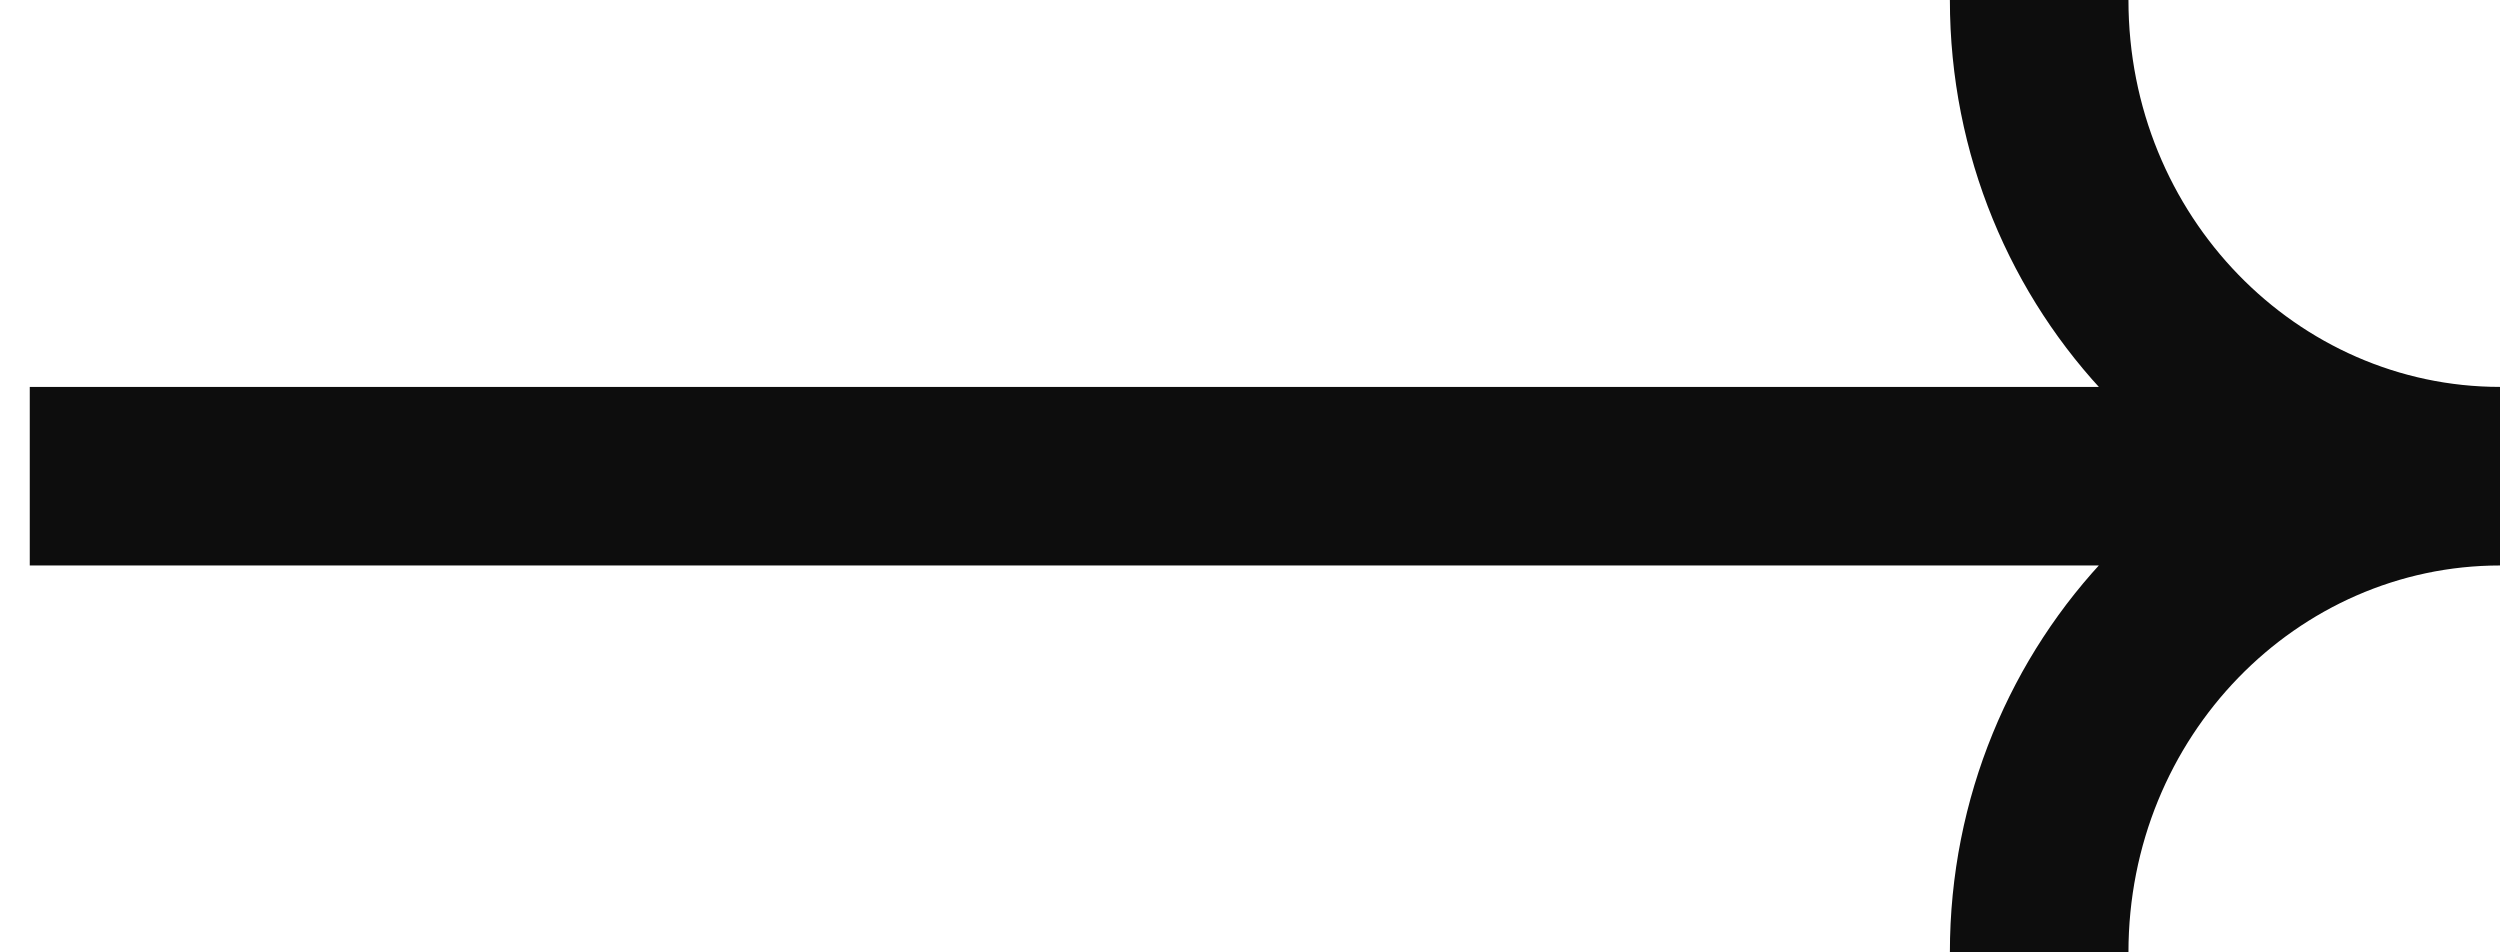 <svg width="21" height="8" viewBox="0 0 21 8" fill="none" xmlns="http://www.w3.org/2000/svg">
<path d="M1 3.25H0.25L0.25 4.75L1 4.75L1 3.25ZM1 4.75L20 4.75V3.25L1 3.25L1 4.75ZM16.379 3.1726e-08C16.379 2.6 18.425 4.75 21 4.75V3.25C19.299 3.25 17.879 1.818 17.879 -3.1726e-08L16.379 3.1726e-08ZM21 3.25C18.425 3.25 16.379 5.4 16.379 8H17.879C17.879 6.182 19.299 4.75 21 4.75V3.25Z" fill="#0D0D0D"/>
</svg>
